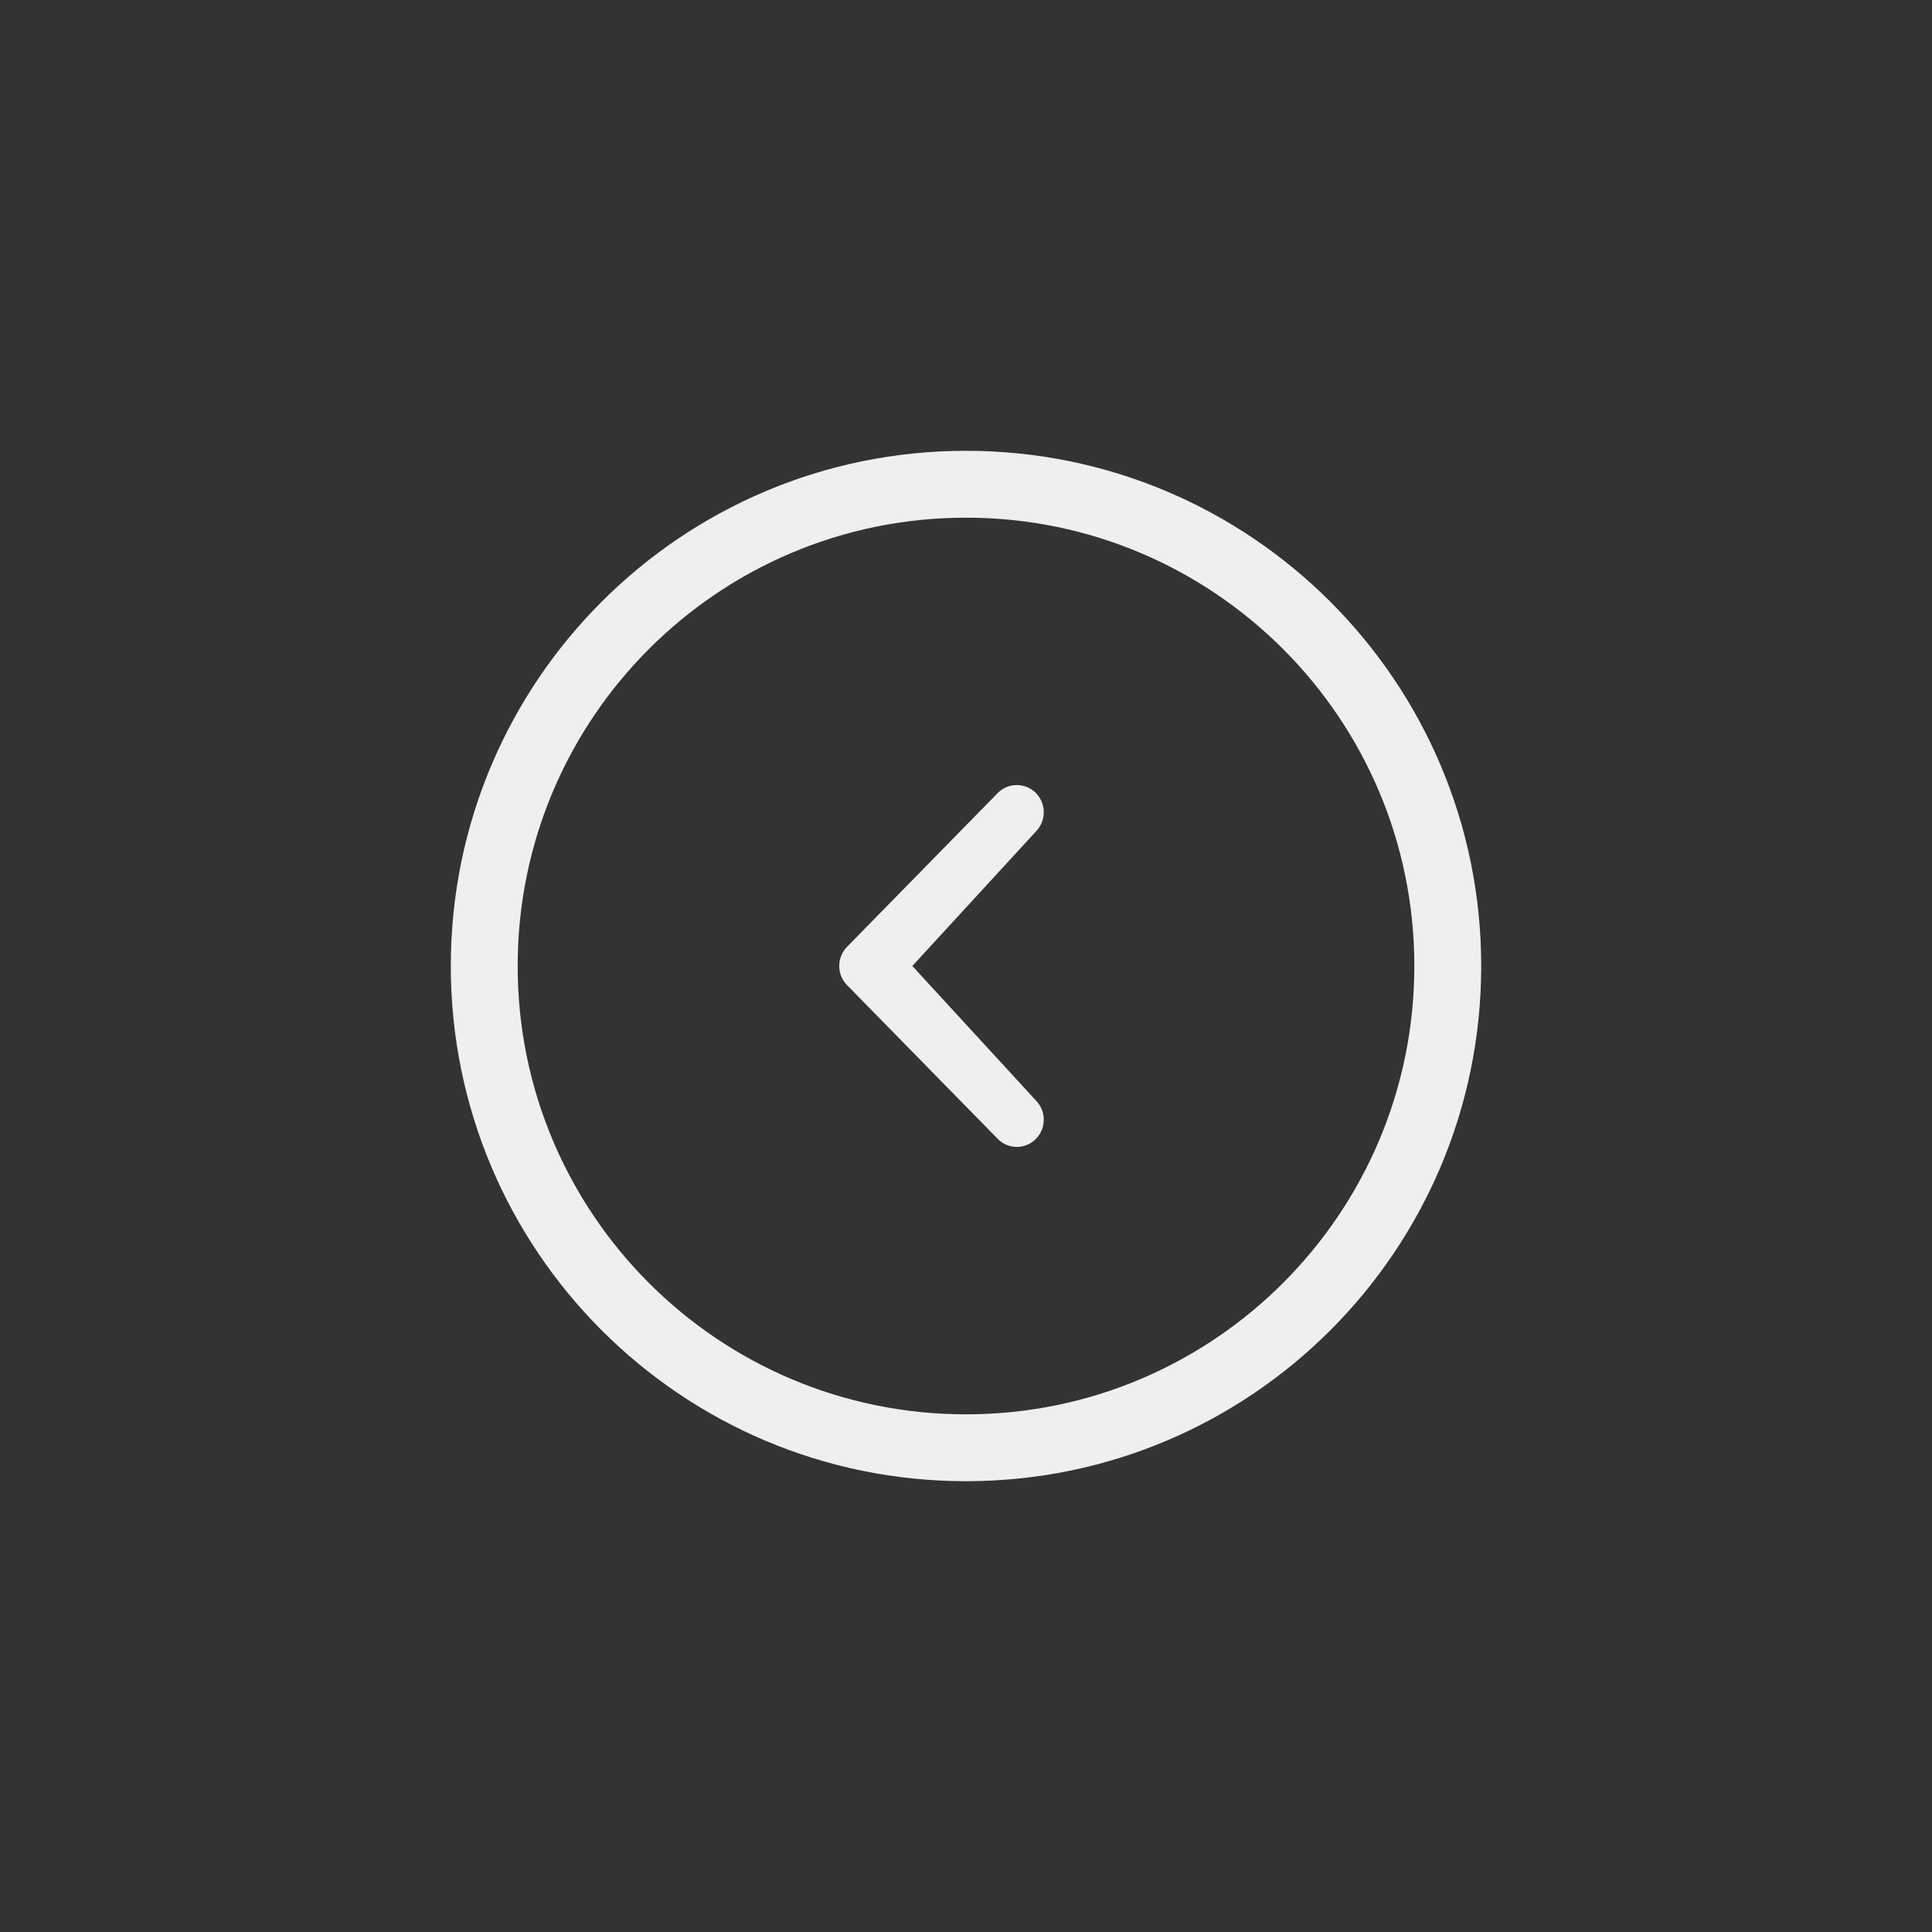 <svg xmlns="http://www.w3.org/2000/svg" width="144" height="144" viewBox="0 0 144 144">
  <rect x="0" y="0" width="144" height="144" fill="#333333" stroke="none"/>
  <g fill="none" fill-rule="evenodd">
<path fill="#EFEFEF" fill-rule="nonzero" d="M77.208,59.104 C76.424,58.316 75.148,58.316 74.368,59.104 L63.14,70.564 C62.356,71.36 62.356,72.644 63.14,73.432 L74.368,84.888 C75.148,85.684 76.424,85.68 77.208,84.888 C77.992,84.1 77.992,82.816 77.208,82.02 L68,72 L77.208,61.976 C77.992,61.184 77.992,59.904 77.208,59.104 Z M72,33.6 C50.792,33.6 33.6,50.792 33.6,72 C33.6,93.212 50.792,110.4 72,110.4 C93.208,110.4 110.4,93.212 110.4,72 C110.4,50.792 93.208,33.6 72,33.6 Z M72,105.416 C53.54,105.416 38.584,90.456 38.584,72 C38.584,53.544 53.54,38.584 72,38.584 C90.452,38.584 105.416,53.544 105.416,72 C105.416,90.456 90.452,105.416 72,105.416 Z"/>
  </g>
</svg>
